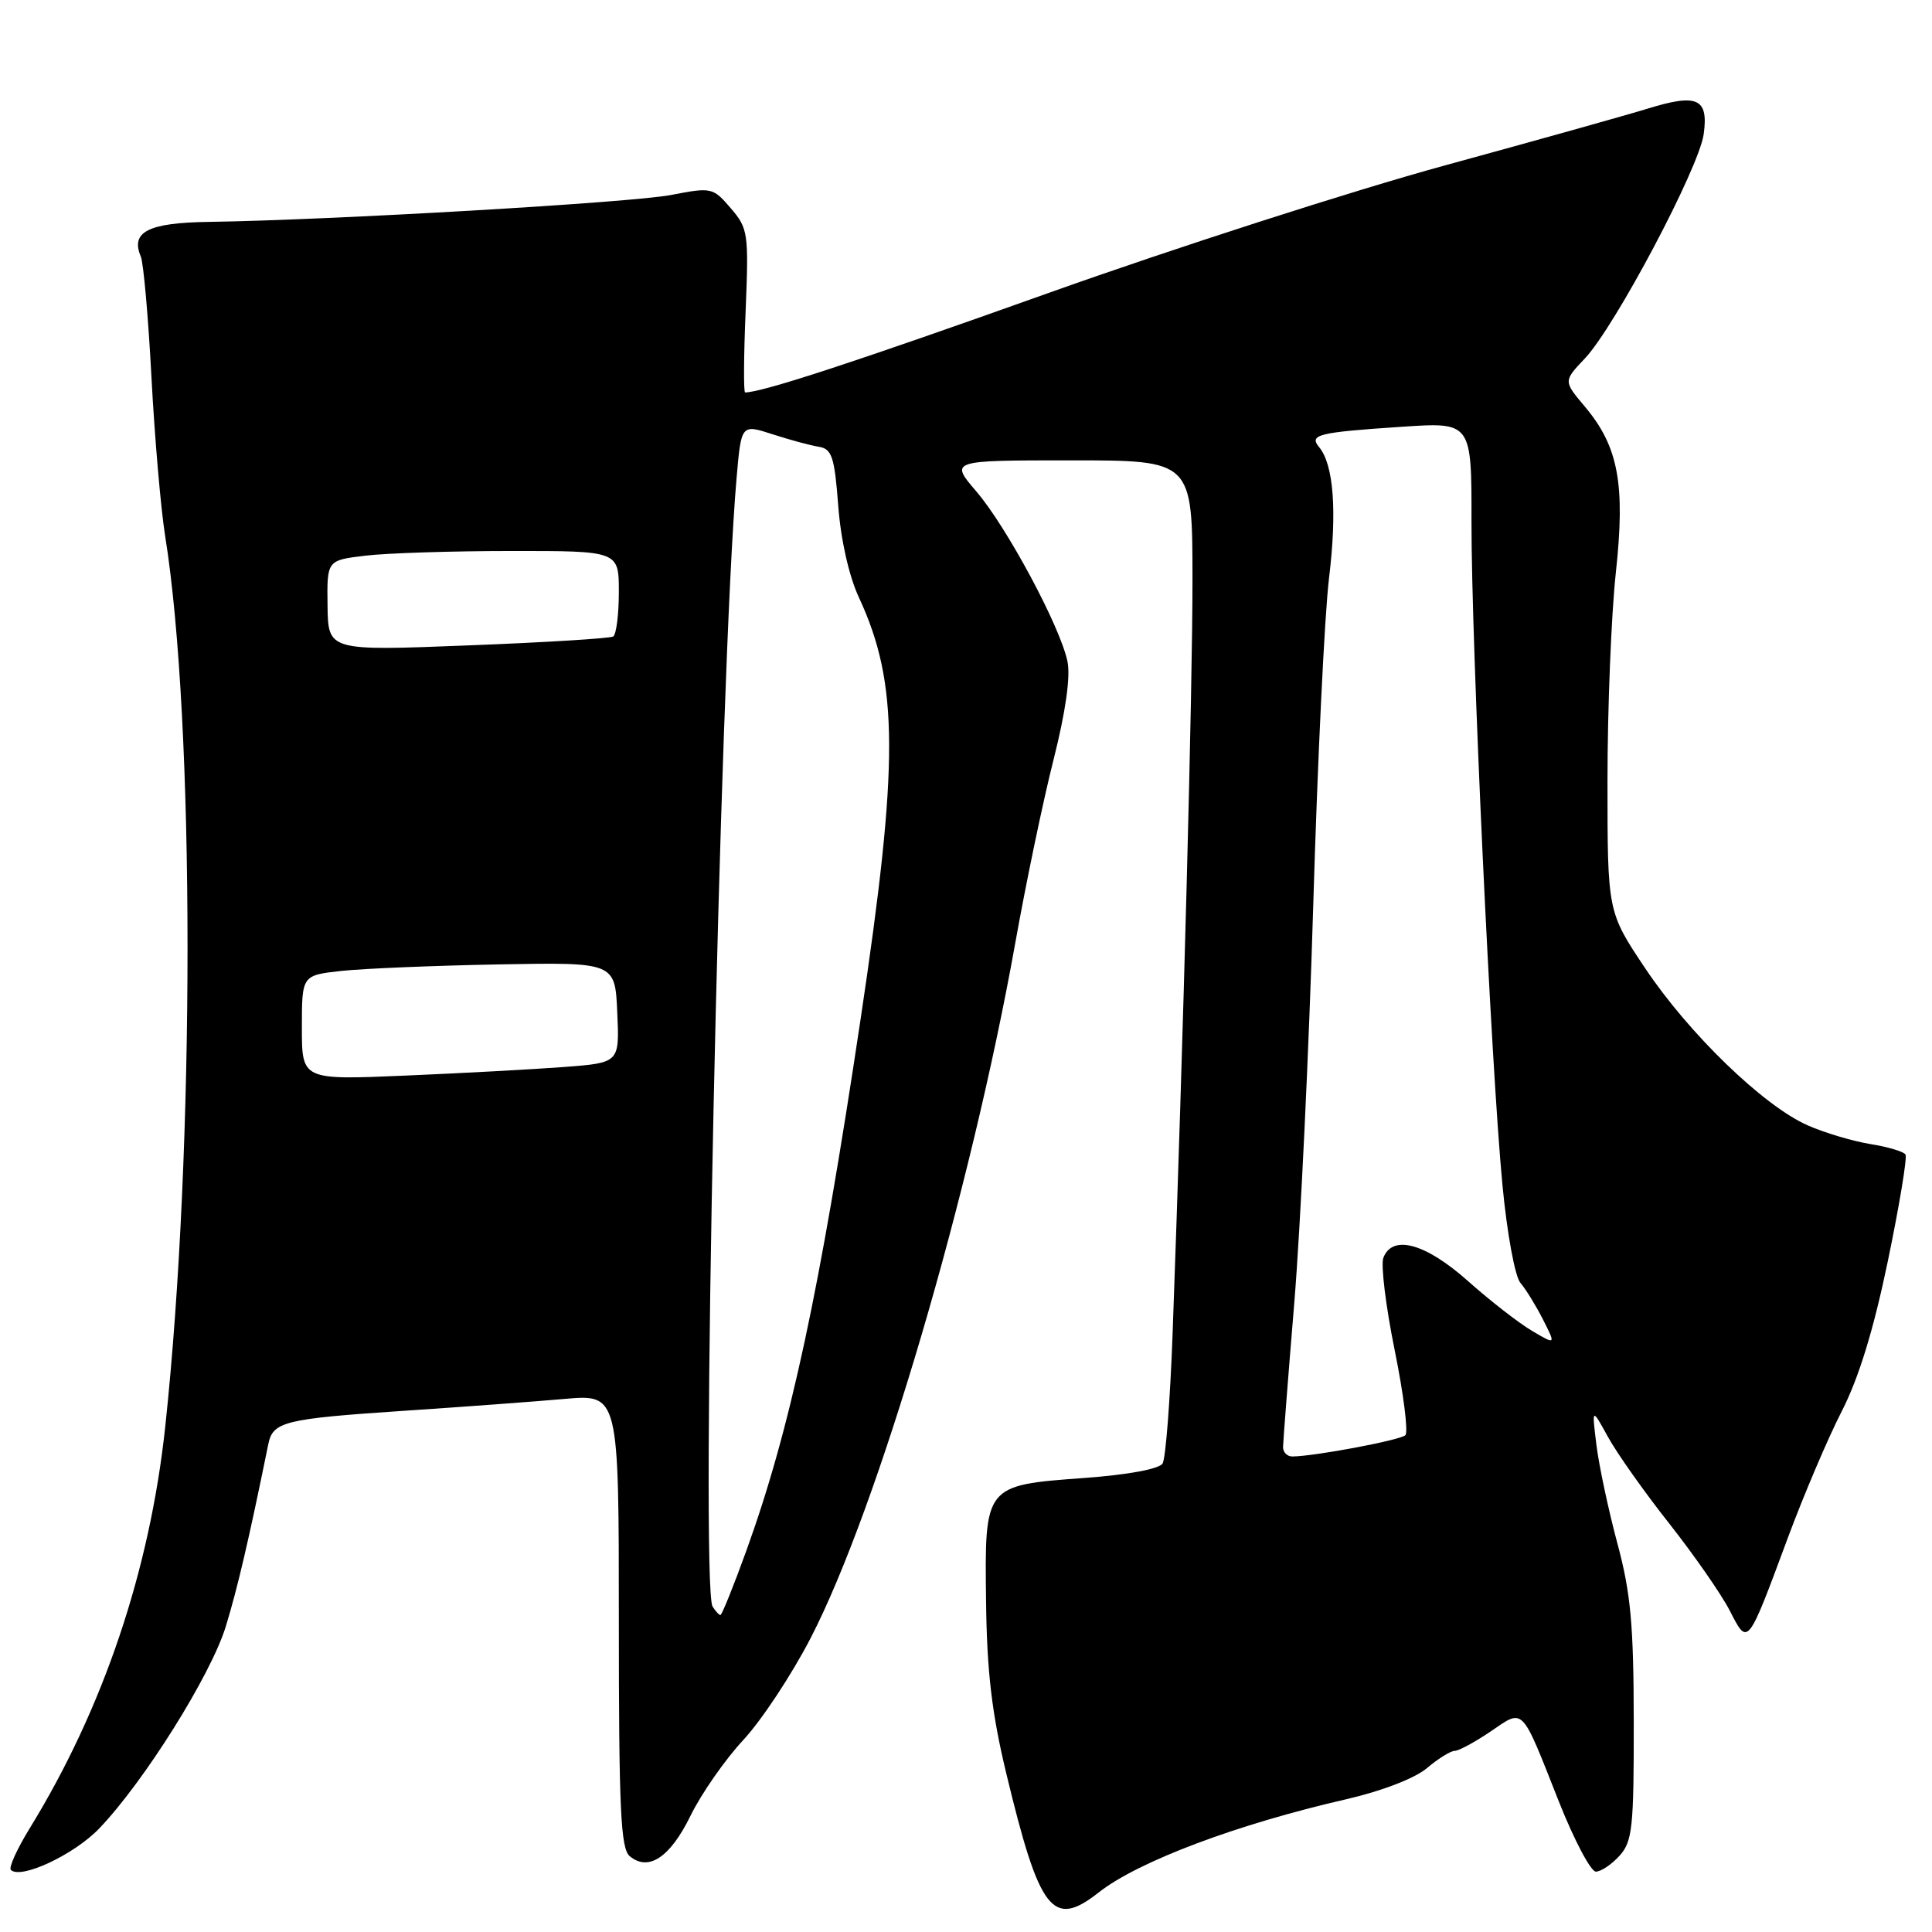 <?xml version="1.0" encoding="UTF-8" standalone="no"?>
<!DOCTYPE svg PUBLIC "-//W3C//DTD SVG 1.1//EN" "http://www.w3.org/Graphics/SVG/1.1/DTD/svg11.dtd" >
<svg xmlns="http://www.w3.org/2000/svg" xmlns:xlink="http://www.w3.org/1999/xlink" version="1.1" viewBox="0 0 256 256">
 <g >
 <path fill="currentColor"
d=" M 145.58 250.76 C 150.81 246.65 163.85 241.74 178.42 238.40 C 183.08 237.33 187.47 235.64 189.07 234.29 C 190.56 233.03 192.22 232.00 192.75 232.00 C 193.29 232.00 195.43 230.84 197.51 229.43 C 201.97 226.40 201.50 225.92 206.56 238.72 C 208.58 243.82 210.79 248.00 211.46 248.00 C 212.14 248.00 213.55 247.05 214.60 245.89 C 216.30 244.01 216.50 242.13 216.48 228.14 C 216.47 215.31 216.08 211.06 214.31 204.50 C 213.13 200.10 211.88 194.25 211.54 191.50 C 210.92 186.50 210.92 186.50 213.07 190.41 C 214.25 192.56 217.91 197.74 221.21 201.91 C 224.50 206.09 228.10 211.27 229.21 213.43 C 231.62 218.14 231.52 218.26 236.91 203.74 C 239.00 198.11 242.21 190.57 244.04 187.00 C 246.30 182.59 248.26 176.20 250.15 167.10 C 251.68 159.73 252.73 153.38 252.49 152.98 C 252.24 152.59 250.14 151.96 247.81 151.59 C 245.49 151.21 241.75 150.10 239.52 149.11 C 233.67 146.53 223.80 136.98 218.00 128.31 C 213.00 120.83 213.00 120.83 213.00 103.46 C 213.00 93.90 213.50 81.52 214.10 75.94 C 215.39 64.15 214.45 59.14 209.97 53.84 C 207.16 50.50 207.16 50.50 210.00 47.50 C 213.99 43.29 225.13 22.26 225.75 17.77 C 226.40 13.04 224.92 12.36 218.37 14.38 C 215.69 15.21 203.55 18.61 191.38 21.94 C 179.21 25.27 155.59 32.88 138.88 38.84 C 113.53 47.89 100.98 52.00 98.73 52.00 C 98.52 52.00 98.55 47.14 98.80 41.20 C 99.22 30.89 99.13 30.26 96.82 27.58 C 94.47 24.84 94.27 24.80 88.95 25.83 C 83.72 26.85 43.90 29.16 27.71 29.40 C 19.64 29.51 17.26 30.72 18.66 34.00 C 19.01 34.83 19.65 42.02 20.07 50.00 C 20.49 57.98 21.31 67.42 21.88 71.00 C 25.83 95.58 25.84 152.23 21.90 189.00 C 19.86 208.10 13.67 226.43 3.93 242.27 C 2.26 244.99 1.13 247.47 1.44 247.77 C 2.74 249.07 9.83 245.75 13.15 242.28 C 19.11 236.05 27.92 221.99 29.91 215.54 C 31.47 210.45 32.95 204.14 35.55 191.36 C 36.16 188.37 37.67 188.00 53.50 186.94 C 61.20 186.43 70.76 185.72 74.75 185.37 C 82.00 184.72 82.00 184.72 82.00 214.74 C 82.00 239.76 82.24 244.96 83.45 245.96 C 85.94 248.02 88.80 246.11 91.50 240.59 C 92.93 237.67 96.07 233.16 98.48 230.57 C 100.89 227.98 104.91 221.90 107.41 217.06 C 116.32 199.82 128.60 158.10 134.52 125.00 C 135.94 117.03 138.23 106.05 139.61 100.62 C 141.21 94.27 141.87 89.62 141.44 87.62 C 140.46 82.98 133.41 69.84 129.38 65.13 C 125.84 61.00 125.84 61.00 141.92 61.00 C 158.00 61.00 158.00 61.00 158.01 76.75 C 158.02 91.24 156.81 137.43 155.38 176.60 C 155.06 185.46 154.46 193.25 154.05 193.92 C 153.60 194.65 149.44 195.42 143.66 195.84 C 130.42 196.81 130.46 196.77 130.66 212.29 C 130.77 221.50 131.43 227.08 133.34 235.00 C 137.75 253.33 139.48 255.56 145.58 250.76 Z  M 94.42 212.87 C 92.78 210.22 95.35 89.23 97.60 63.35 C 98.22 56.20 98.22 56.20 102.36 57.54 C 104.64 58.28 107.40 59.03 108.50 59.20 C 110.23 59.48 110.58 60.53 111.07 67.01 C 111.41 71.54 112.50 76.36 113.82 79.19 C 119.09 90.54 119.13 101.03 114.04 135.00 C 108.61 171.24 104.70 189.42 98.89 205.49 C 97.20 210.17 95.65 214.00 95.46 214.00 C 95.27 214.00 94.81 213.49 94.42 212.87 Z  M 170.01 191.75 C 170.02 191.06 170.69 182.40 171.51 172.50 C 172.32 162.60 173.45 138.97 174.01 120.00 C 174.57 101.03 175.51 81.51 176.10 76.63 C 177.18 67.75 176.72 61.58 174.80 59.26 C 173.41 57.59 174.62 57.29 185.75 56.55 C 195.00 55.93 195.00 55.93 194.98 69.21 C 194.96 85.30 197.56 141.07 199.08 157.00 C 199.69 163.42 200.74 169.16 201.47 170.00 C 202.18 170.82 203.52 173.01 204.46 174.85 C 206.16 178.21 206.16 178.21 203.01 176.35 C 201.27 175.33 197.45 172.36 194.52 169.75 C 188.89 164.74 184.50 163.53 183.30 166.67 C 182.95 167.58 183.62 173.09 184.80 178.89 C 185.98 184.70 186.62 189.77 186.22 190.17 C 185.56 190.83 174.16 192.97 171.25 192.99 C 170.56 193.00 170.01 192.44 170.01 191.75 Z  M 40.00 136.17 C 40.00 129.23 40.00 129.23 45.25 128.65 C 48.14 128.34 57.47 127.95 66.00 127.79 C 81.50 127.50 81.50 127.50 81.79 134.16 C 82.09 140.82 82.09 140.82 74.79 141.38 C 70.78 141.68 61.31 142.20 53.75 142.52 C 40.00 143.11 40.00 143.11 40.00 136.17 Z  M 43.40 80.24 C 43.32 74.24 43.32 74.24 48.41 73.63 C 51.21 73.29 59.91 73.01 67.75 73.01 C 82.00 73.00 82.00 73.00 82.00 78.44 C 82.00 81.43 81.66 84.09 81.25 84.34 C 80.84 84.59 72.17 85.13 61.99 85.52 C 43.48 86.25 43.48 86.25 43.40 80.24 Z "/>
</g>
</svg>
